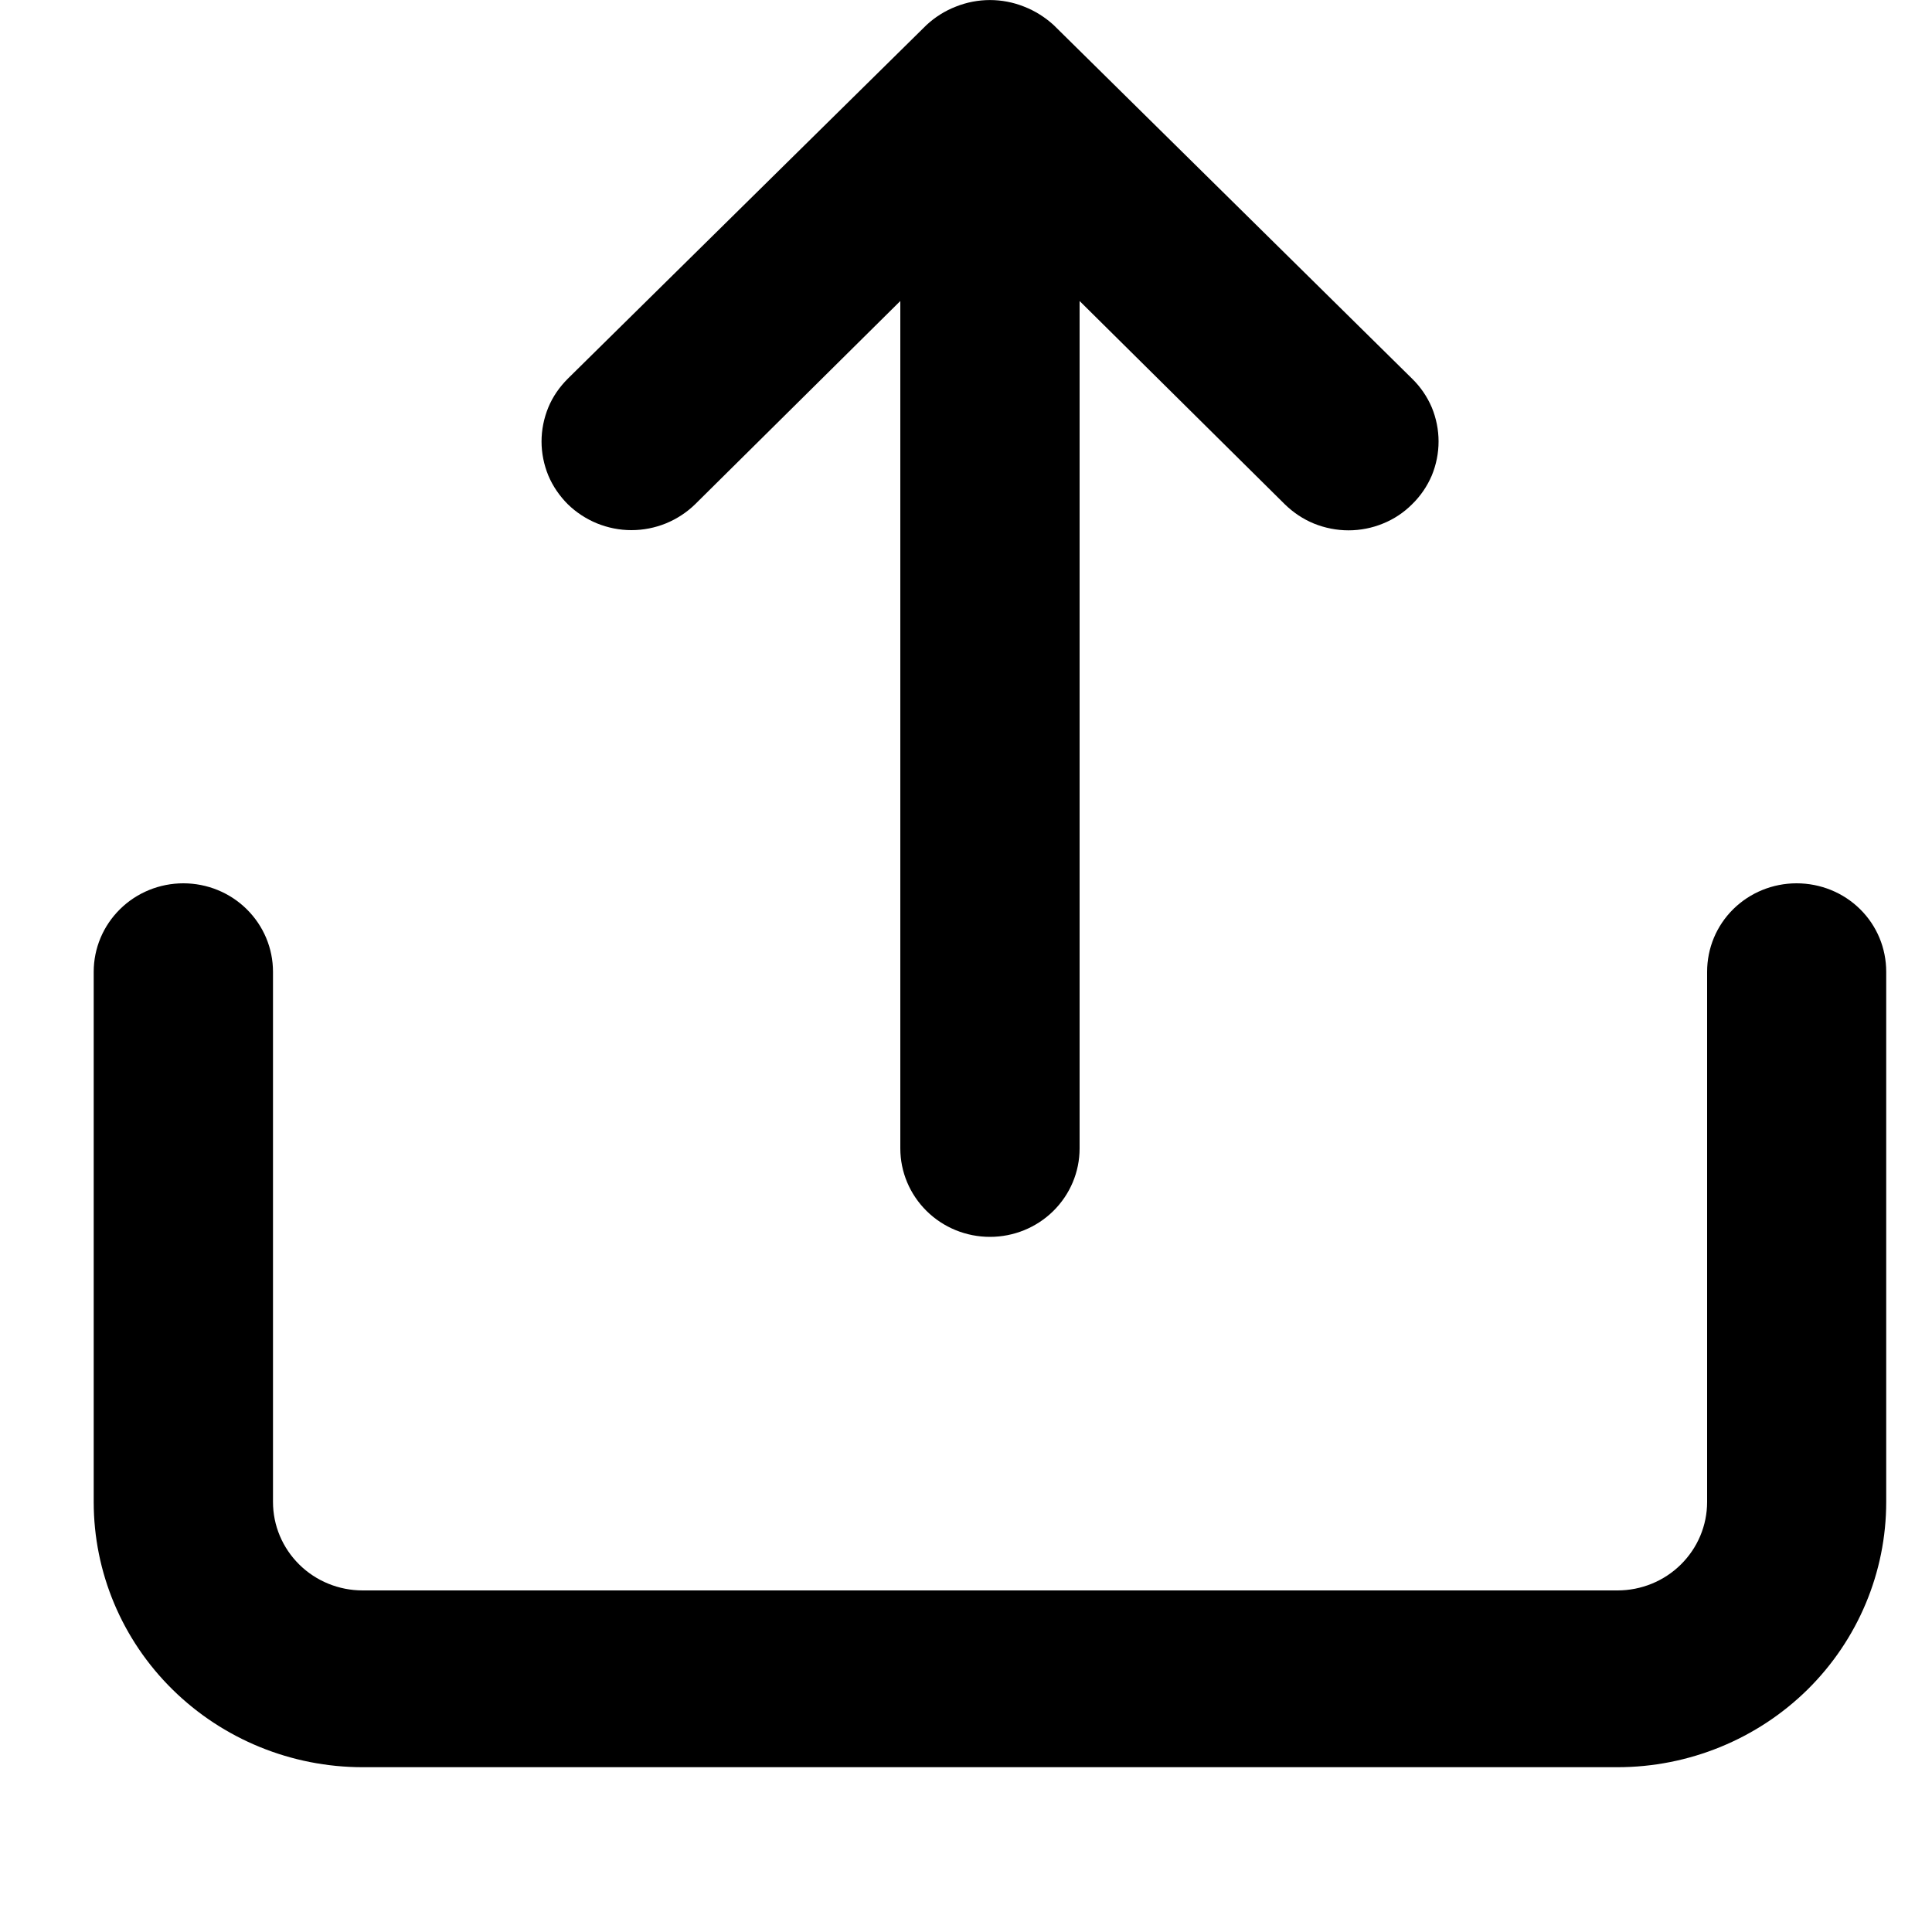 <svg width="10" height="10" viewBox="0 0 10 10" fill="none" xmlns="http://www.w3.org/2000/svg">
<path d="M3.598 2.61L4.66 1.558V5.944C4.66 6.066 4.709 6.182 4.796 6.268C4.883 6.354 5.001 6.402 5.124 6.402C5.247 6.402 5.365 6.354 5.452 6.268C5.539 6.182 5.588 6.066 5.588 5.944V1.558L6.65 2.61C6.694 2.653 6.745 2.687 6.801 2.71C6.858 2.733 6.919 2.745 6.98 2.745C7.041 2.745 7.102 2.733 7.158 2.71C7.215 2.687 7.266 2.653 7.309 2.61C7.353 2.567 7.387 2.517 7.411 2.461C7.434 2.405 7.446 2.345 7.446 2.285C7.446 2.225 7.434 2.165 7.411 2.109C7.387 2.053 7.353 2.003 7.309 1.96L5.454 0.13C5.409 0.089 5.357 0.056 5.3 0.034C5.187 -0.011 5.061 -0.011 4.948 0.034C4.891 0.056 4.839 0.089 4.795 0.13L2.939 1.96C2.896 2.003 2.861 2.053 2.838 2.109C2.815 2.165 2.803 2.225 2.803 2.285C2.803 2.345 2.815 2.405 2.838 2.461C2.861 2.516 2.896 2.567 2.939 2.61C2.982 2.652 3.034 2.686 3.09 2.709C3.147 2.732 3.207 2.744 3.268 2.744C3.33 2.744 3.39 2.732 3.447 2.709C3.503 2.686 3.555 2.652 3.598 2.61ZM9.299 4.572C9.176 4.572 9.058 4.62 8.971 4.706C8.884 4.792 8.836 4.908 8.836 5.03V7.774C8.836 7.896 8.787 8.012 8.7 8.098C8.613 8.184 8.495 8.232 8.372 8.232H1.877C1.754 8.232 1.636 8.184 1.549 8.098C1.462 8.012 1.413 7.896 1.413 7.774V5.03C1.413 4.908 1.364 4.792 1.277 4.706C1.19 4.62 1.072 4.572 0.949 4.572C0.826 4.572 0.708 4.62 0.621 4.706C0.534 4.792 0.485 4.908 0.485 5.03V7.774C0.485 8.138 0.631 8.487 0.893 8.745C1.154 9.002 1.508 9.147 1.877 9.147H8.372C8.741 9.147 9.095 9.002 9.356 8.745C9.617 8.487 9.763 8.138 9.763 7.774V5.03C9.763 4.908 9.715 4.792 9.628 4.706C9.541 4.62 9.423 4.572 9.299 4.572Z" fill="black"/>
</svg>
